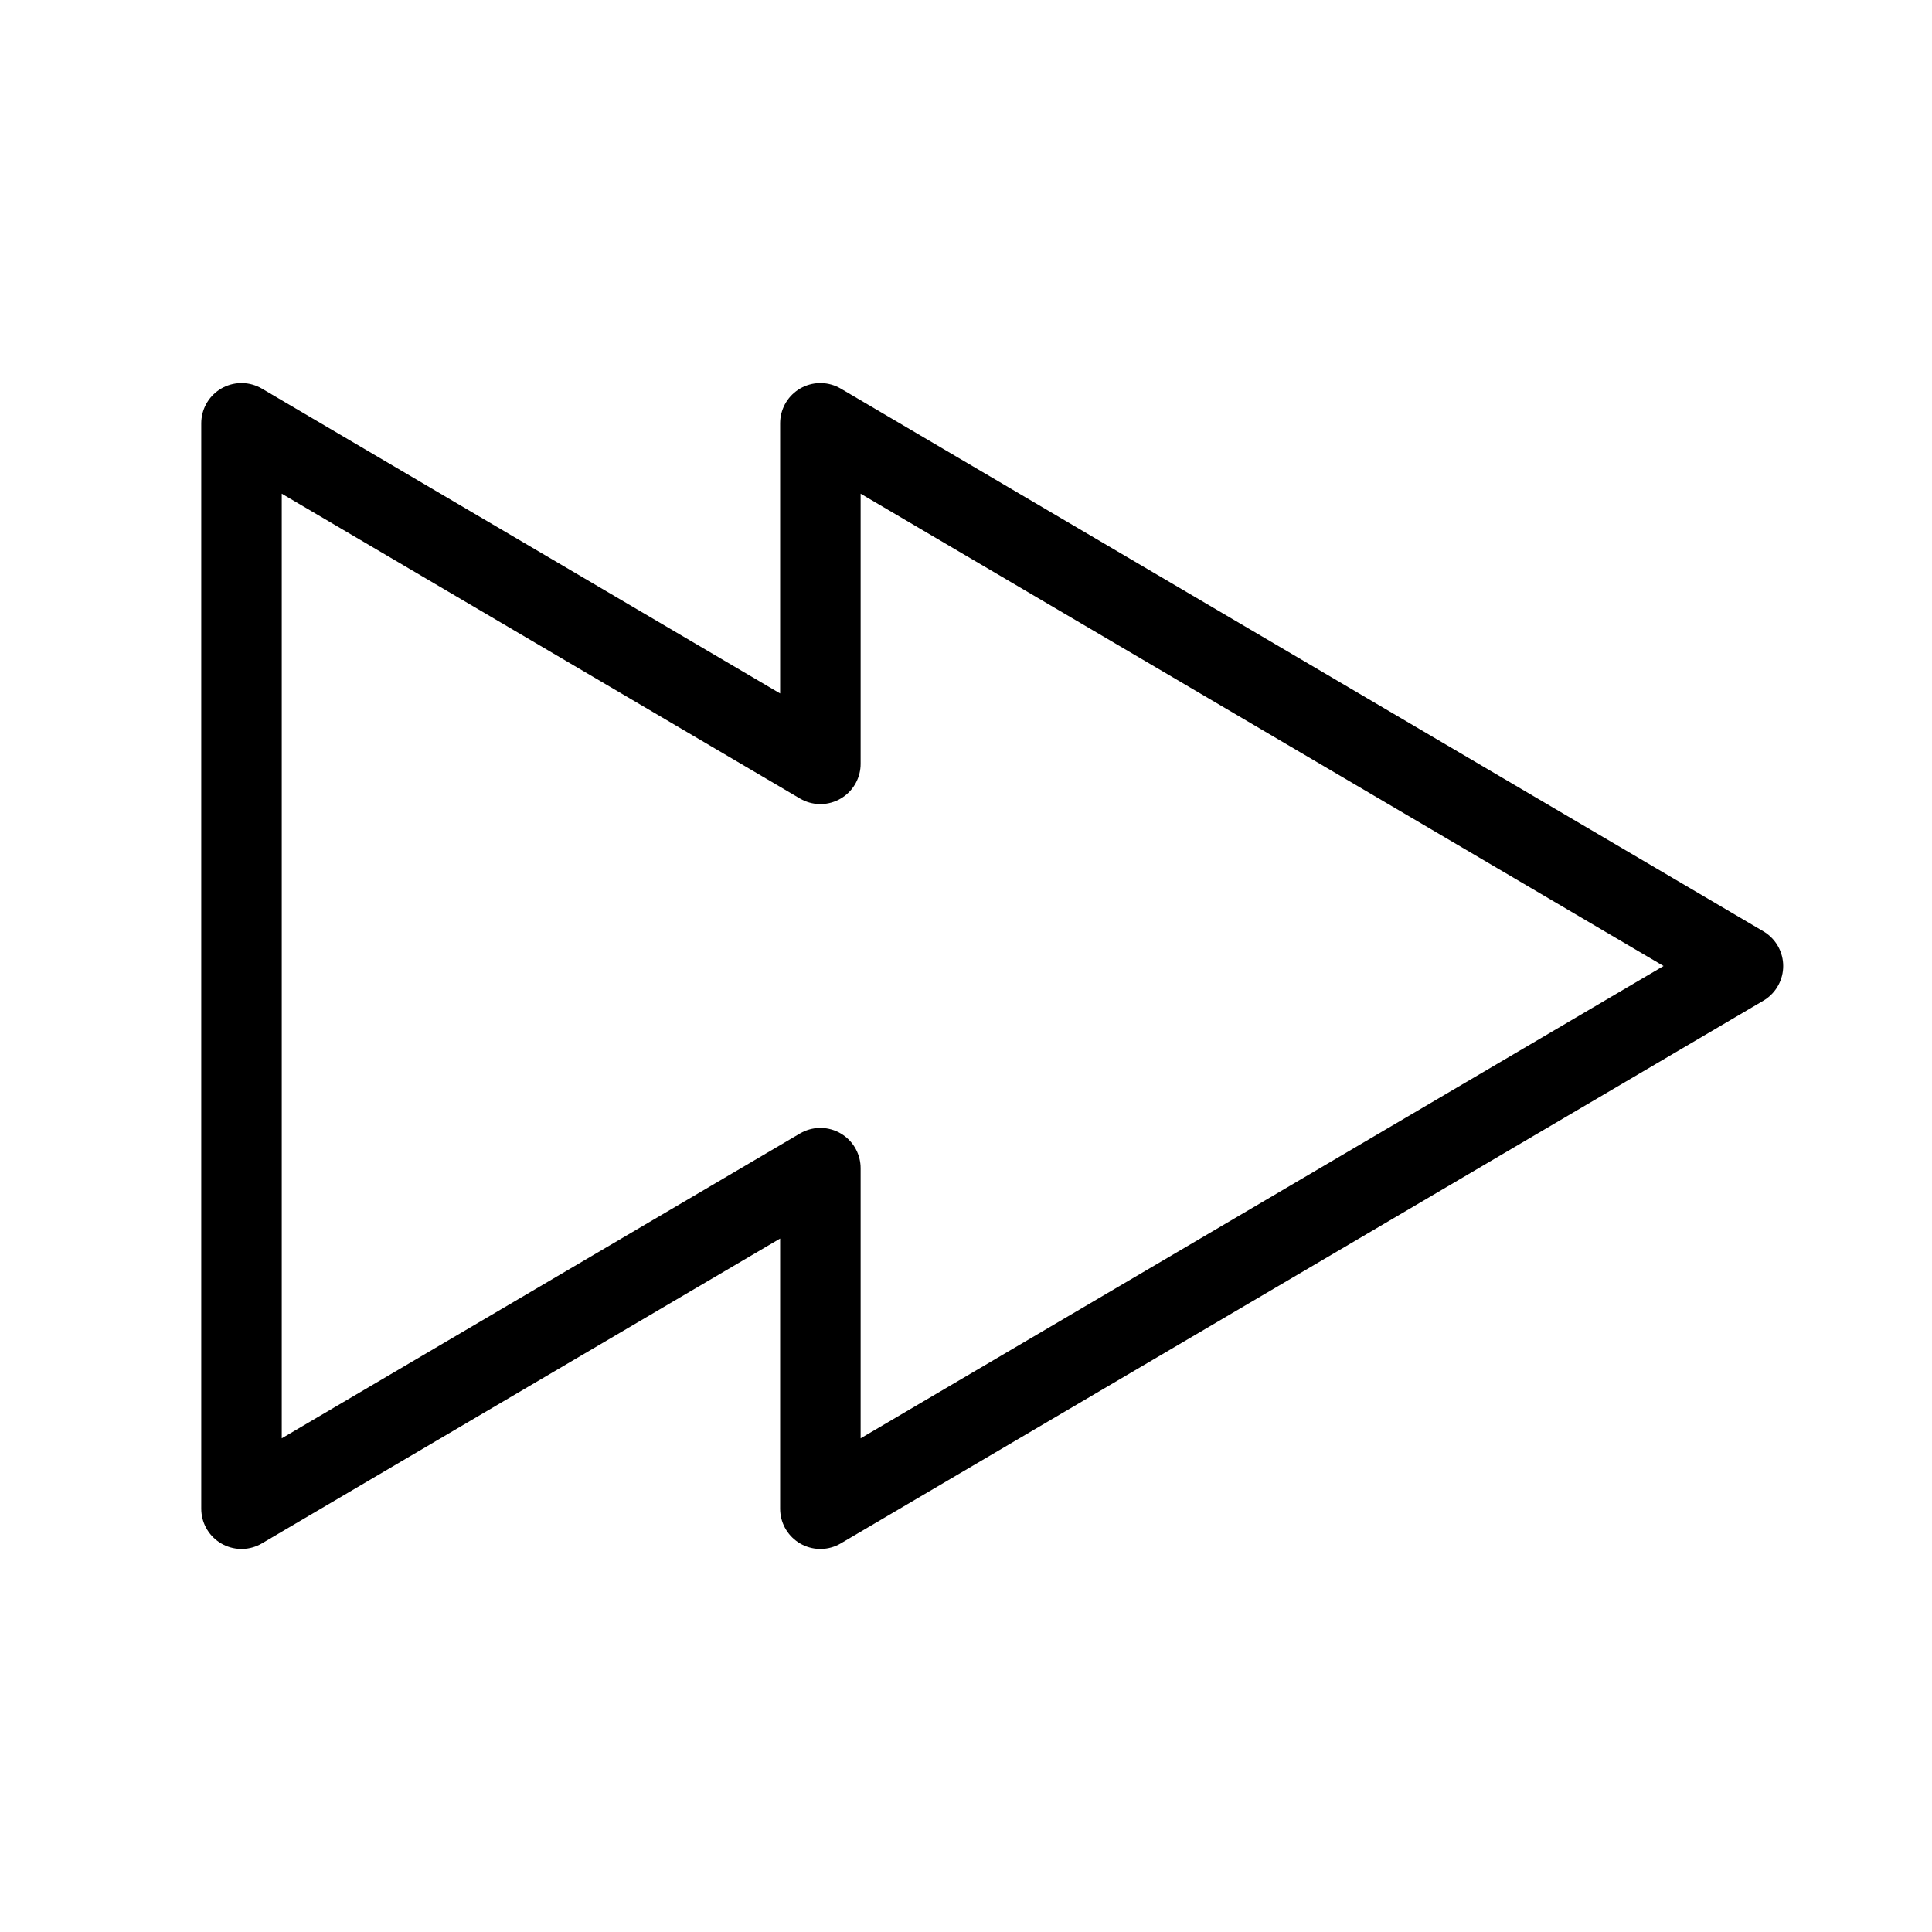 <svg width="48" height="48" viewBox="0 0 48 48" fill="none" xmlns="http://www.w3.org/2000/svg">
<path vector-effect="non-scaling-stroke" d="M20.382 18.977V10.517L43.303 24L20.382 37.483V29.023L6 37.483V10.517L20.382 18.977Z" stroke="currentColor" stroke-width="2" stroke-linejoin="round"/>
</svg>
